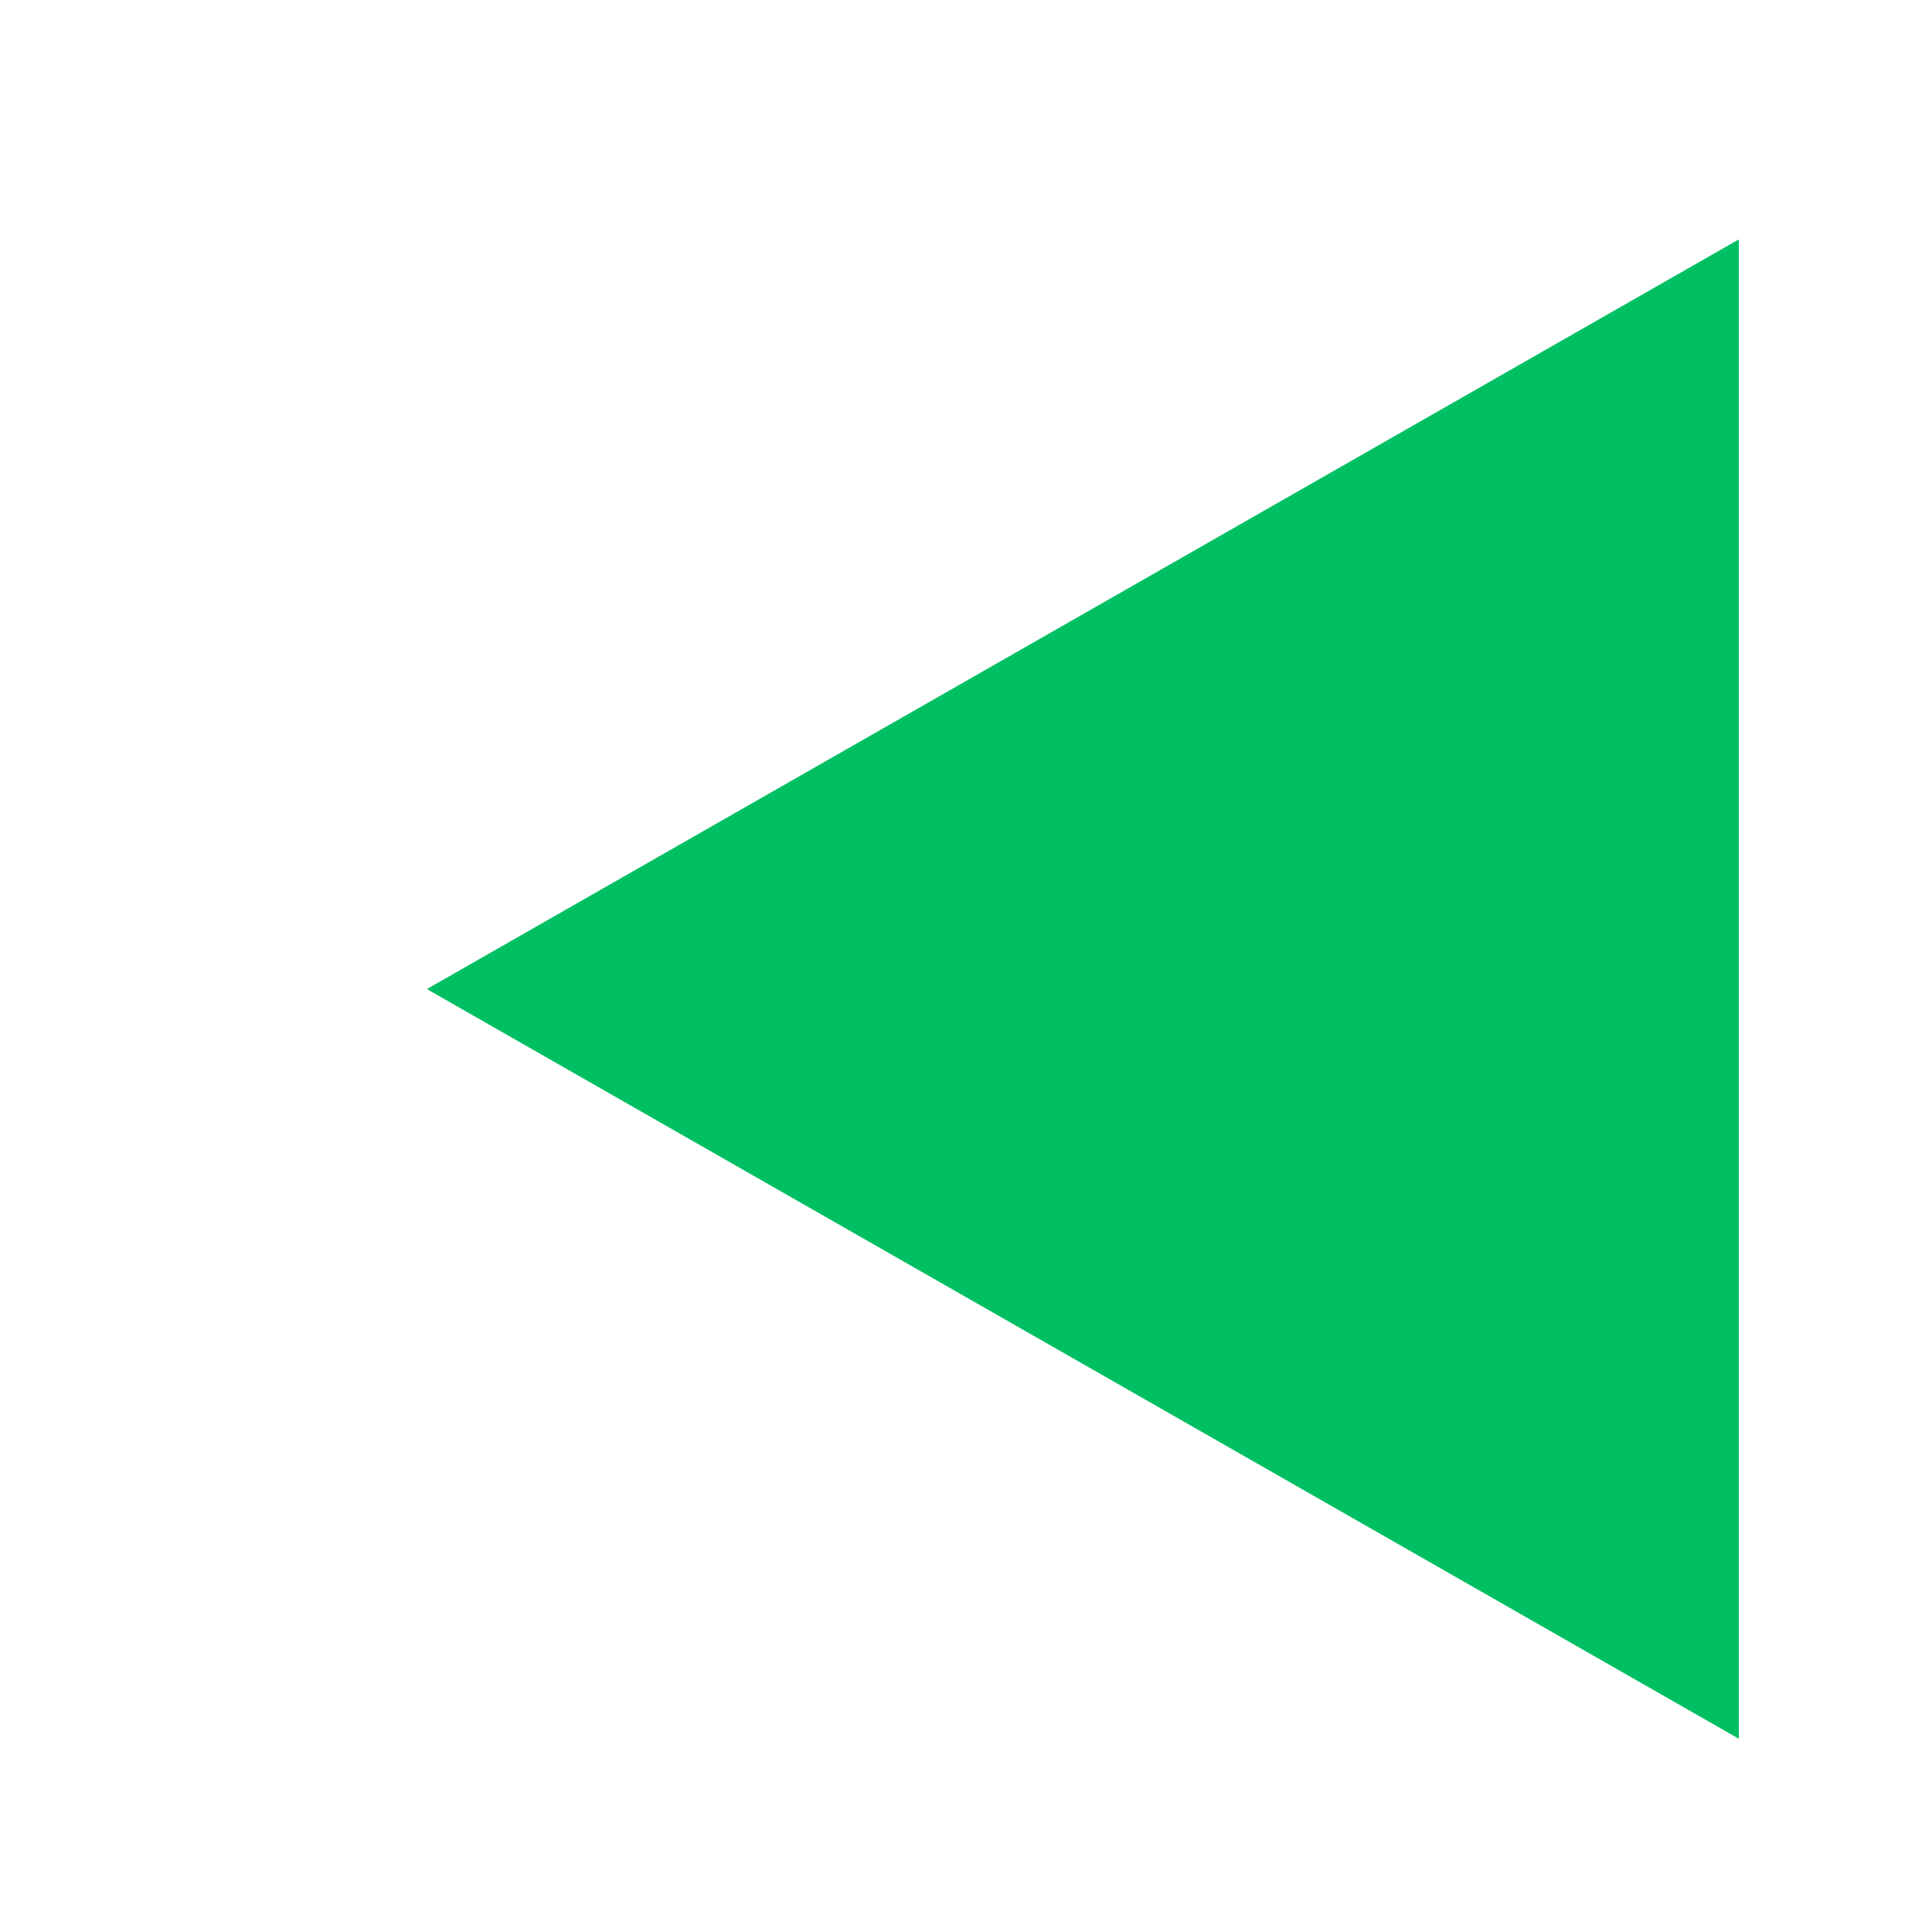 <svg xmlns="http://www.w3.org/2000/svg" xmlns:xlink="http://www.w3.org/1999/xlink" width="500" zoomAndPan="magnify" viewBox="0 0 375 375" height="500" preserveAspectRatio="xMidYMid meet" version="1.0"><defs><clipPath id="0d1005f2b5"><path d="M 82.855 46.043 L 337.504 46.043 L 337.504 337.492 L 82.855 337.492 Z M 82.855 46.043 " clip-rule="nonzero"/></clipPath><clipPath id="c12562cc06"><path d="M 82.855 191.98 L 337.504 46.469 L 337.504 337.492 Z M 82.855 191.98 " clip-rule="nonzero"/></clipPath></defs><rect x="-37.5" width="450" fill="#ffffff" y="-37.5" height="450" fill-opacity="1"/><rect x="-37.5" width="450" fill="#ffffff" y="-37.5" height="450" fill-opacity="1"/><g clip-path="url(#0d1005f2b5)"><g clip-path="url(#c12562cc06)"><path fill="#00bf63" d="M 82.855 337.492 L 82.855 46.043 L 337.504 46.043 L 337.504 337.492 Z M 82.855 337.492 " fill-opacity="1" fill-rule="nonzero"/></g></g></svg>
